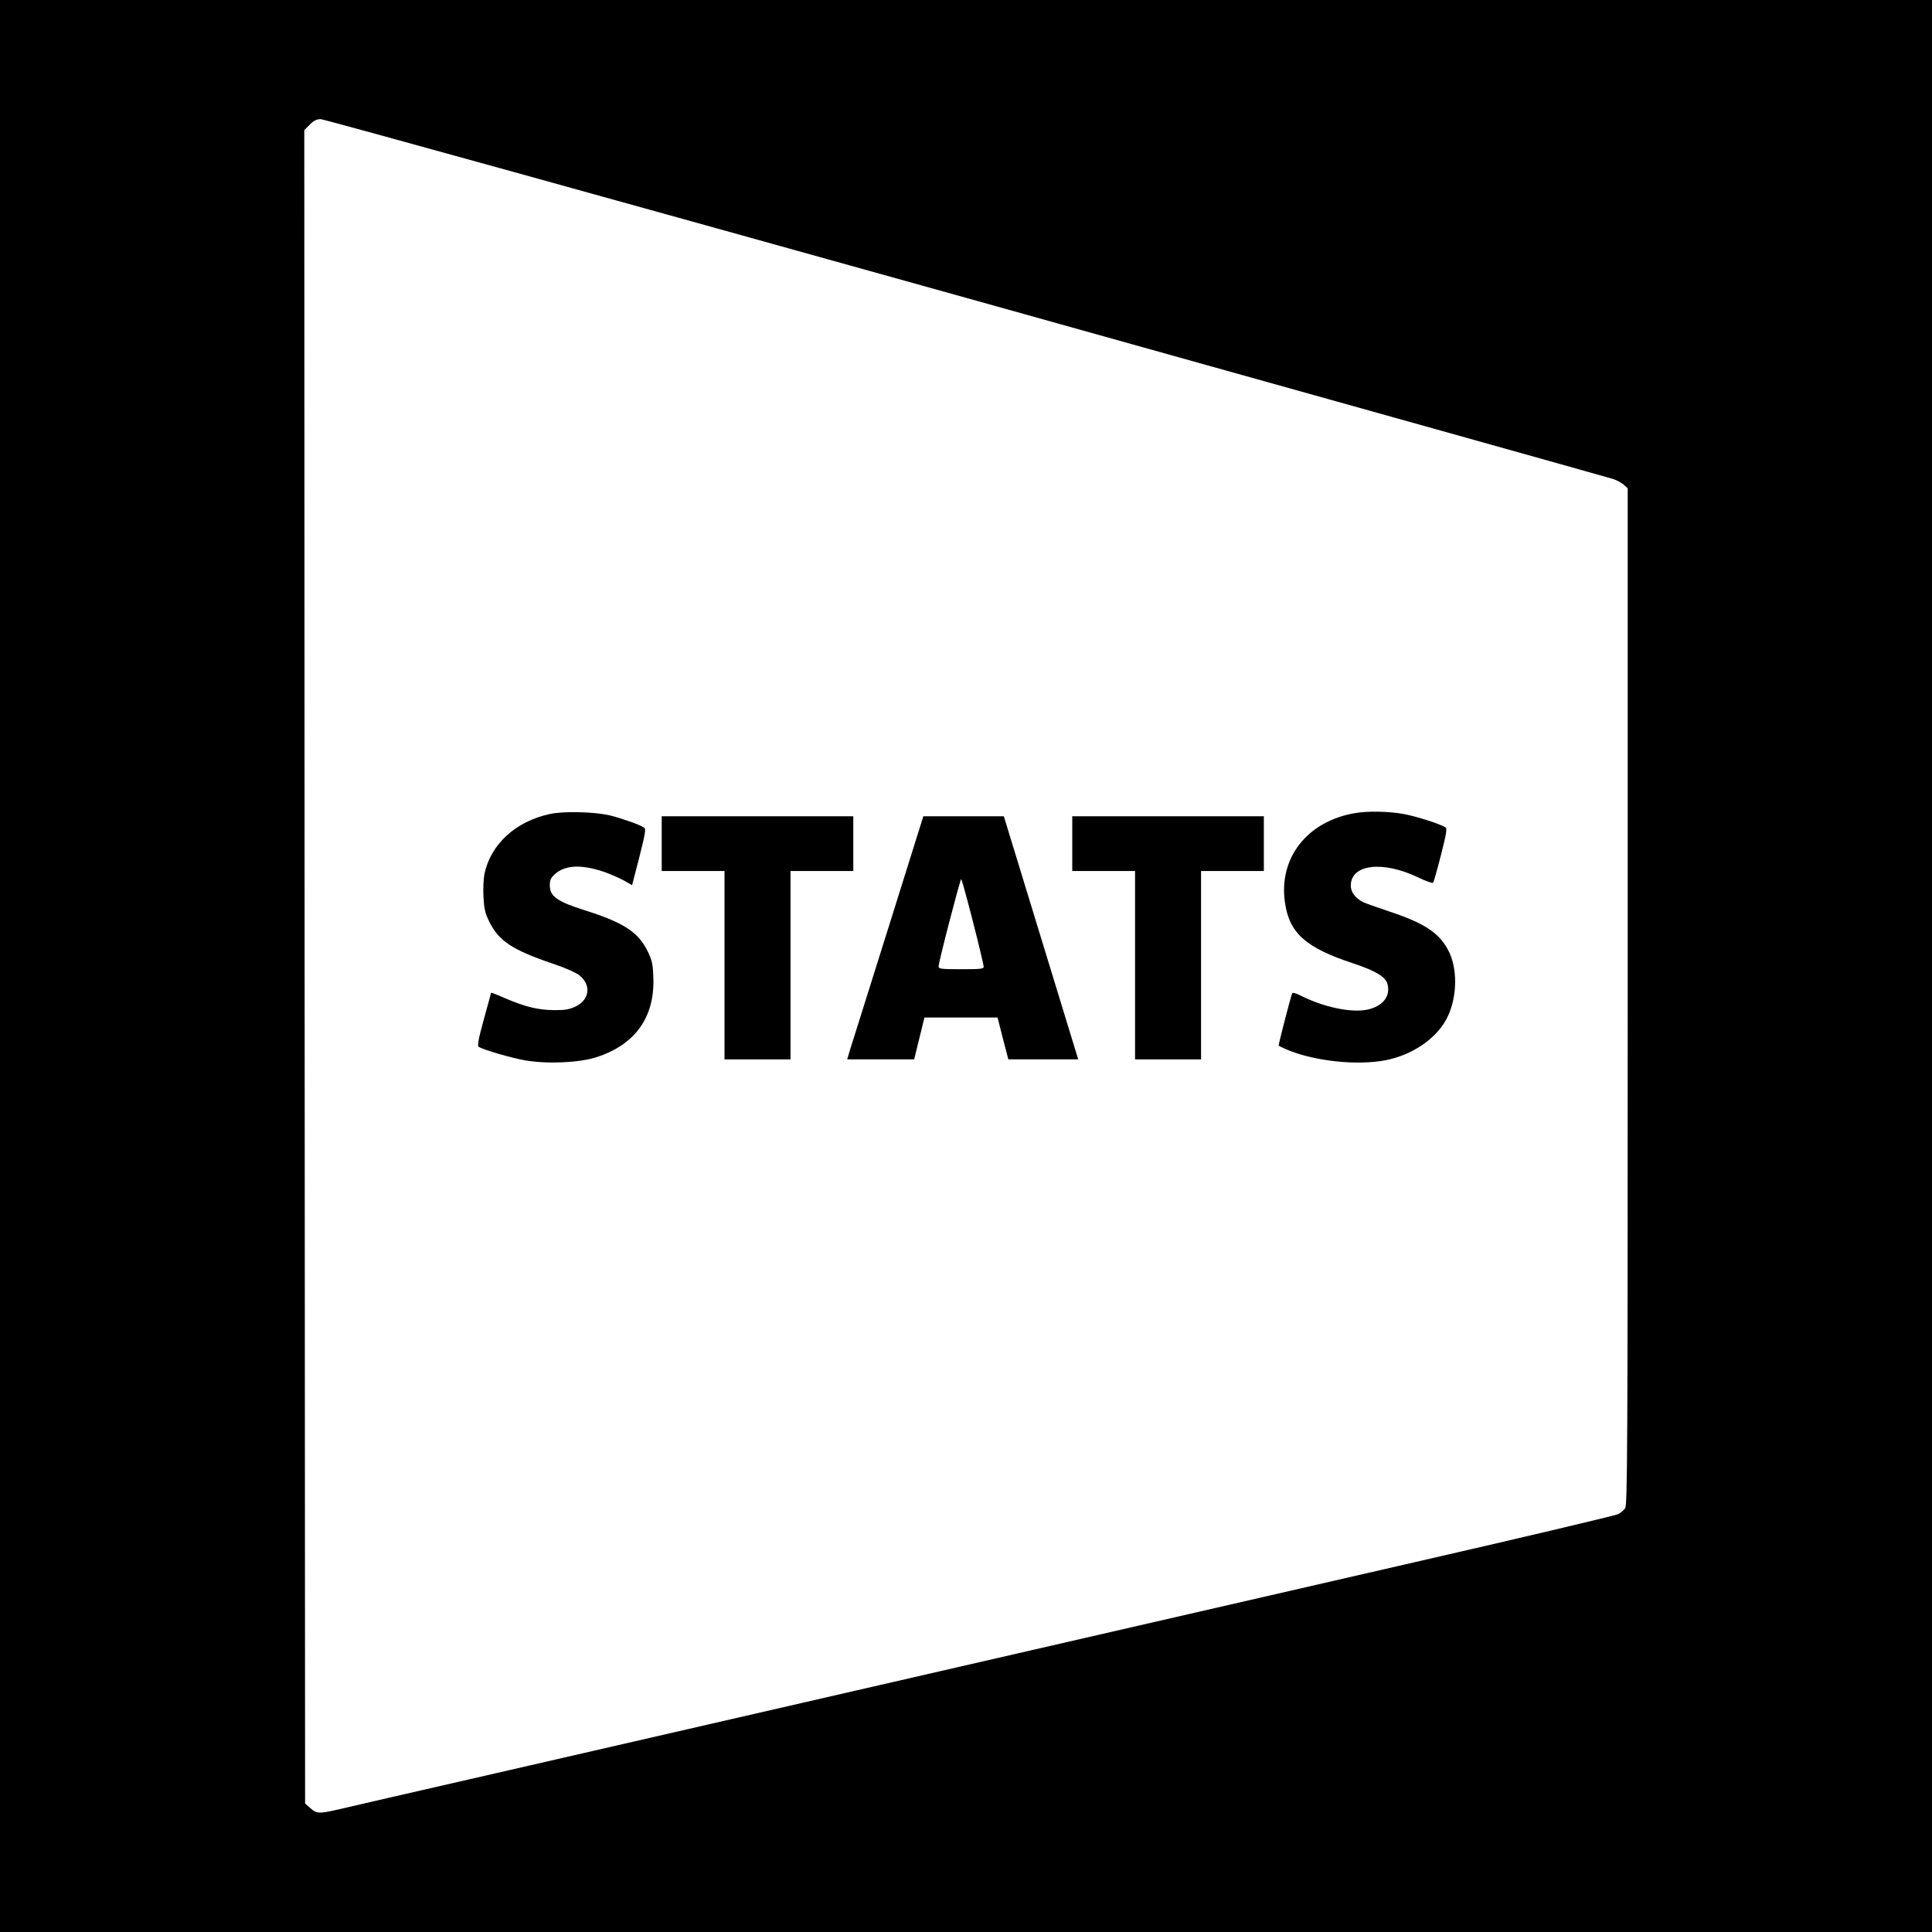 <?xml version="1.0" standalone="no"?>
<!DOCTYPE svg PUBLIC "-//W3C//DTD SVG 20010904//EN"
 "http://www.w3.org/TR/2001/REC-SVG-20010904/DTD/svg10.dtd">
<svg version="1.0" xmlns="http://www.w3.org/2000/svg"
 width="1200pt" height="1200pt" viewBox="0 0 1200 1200"
 preserveAspectRatio="xMidYMid meet">
<g transform="translate(0,1200) scale(0.1,-0.1)"
fill="#000000" stroke="none">
<path d="M0 6000 l0 -6000 6000 0 6000 0 0 6000 0 6000 -6000 0 -6000 0 0
-6000z m6001 4150 c2186 -611 3994 -1117 4018 -1125 25 -8 55 -25 68 -37 l23
-21 0 -3157 c0 -2843 -2 -3158 -16 -3178 -8 -12 -28 -29 -44 -37 -16 -8 -615
-150 -1332 -314 -2237 -514 -4705 -1081 -5643 -1296 -495 -113 -937 -215 -983
-226 -110 -25 -126 -24 -164 10 l-33 29 -3 5197 -2 5197 34 34 c25 25 43 34
68 34 19 0 1823 -500 4009 -1110z"/>
<path d="M3415 6944 c-213 -46 -367 -188 -406 -372 -6 -32 -9 -95 -6 -145 4
-72 10 -99 36 -152 59 -119 143 -175 390 -259 82 -27 148 -57 170 -74 76 -61
63 -154 -27 -195 -37 -17 -65 -22 -132 -21 -98 1 -177 20 -301 73 -49 22 -89
37 -89 35 0 -2 -20 -77 -45 -166 -33 -120 -41 -164 -32 -170 30 -19 204 -69
288 -84 139 -24 337 -15 445 20 240 78 362 249 352 496 -3 84 -8 105 -36 163
-59 119 -150 178 -399 256 -163 52 -208 85 -208 151 0 35 6 47 32 71 64 57
164 61 304 14 40 -14 95 -38 124 -54 l51 -29 45 174 c38 151 42 176 29 184
-27 18 -144 59 -210 75 -96 23 -289 28 -375 9z"/>
<path d="M8418 6950 c-298 -50 -477 -278 -437 -555 27 -191 129 -282 425 -379
138 -46 200 -83 212 -128 20 -76 -29 -138 -125 -159 -100 -21 -272 15 -416 88
-35 17 -49 20 -52 11 -15 -45 -86 -320 -83 -323 2 -2 24 -12 48 -23 171 -73
439 -102 618 -67 160 32 303 127 371 246 69 121 79 303 23 423 -56 118 -149
181 -377 256 -71 24 -143 49 -159 57 -48 25 -76 62 -76 102 0 134 199 157 421
50 45 -22 86 -36 90 -32 4 4 26 82 49 172 34 133 39 165 28 172 -34 22 -188
71 -265 84 -91 16 -217 18 -295 5z"/>
<path d="M4110 6760 l0 -170 195 0 195 0 0 -585 0 -585 205 0 205 0 0 585 0
585 195 0 195 0 0 170 0 170 -595 0 -595 0 0 -170z"/>
<path d="M5521 6247 c-118 -375 -225 -715 -237 -754 l-22 -73 208 0 208 0 32
130 32 130 227 0 227 0 33 -130 34 -130 217 0 217 0 -231 755 -231 755 -250 0
-250 0 -214 -683z m522 29 c37 -145 67 -271 67 -280 0 -14 -17 -16 -140 -16
-127 0 -140 2 -140 18 -1 24 134 542 140 542 3 0 36 -119 73 -264z"/>
<path d="M6660 6760 l0 -170 195 0 195 0 0 -585 0 -585 205 0 205 0 0 585 0
585 195 0 195 0 0 170 0 170 -595 0 -595 0 0 -170z"/>
</g>
</svg>
